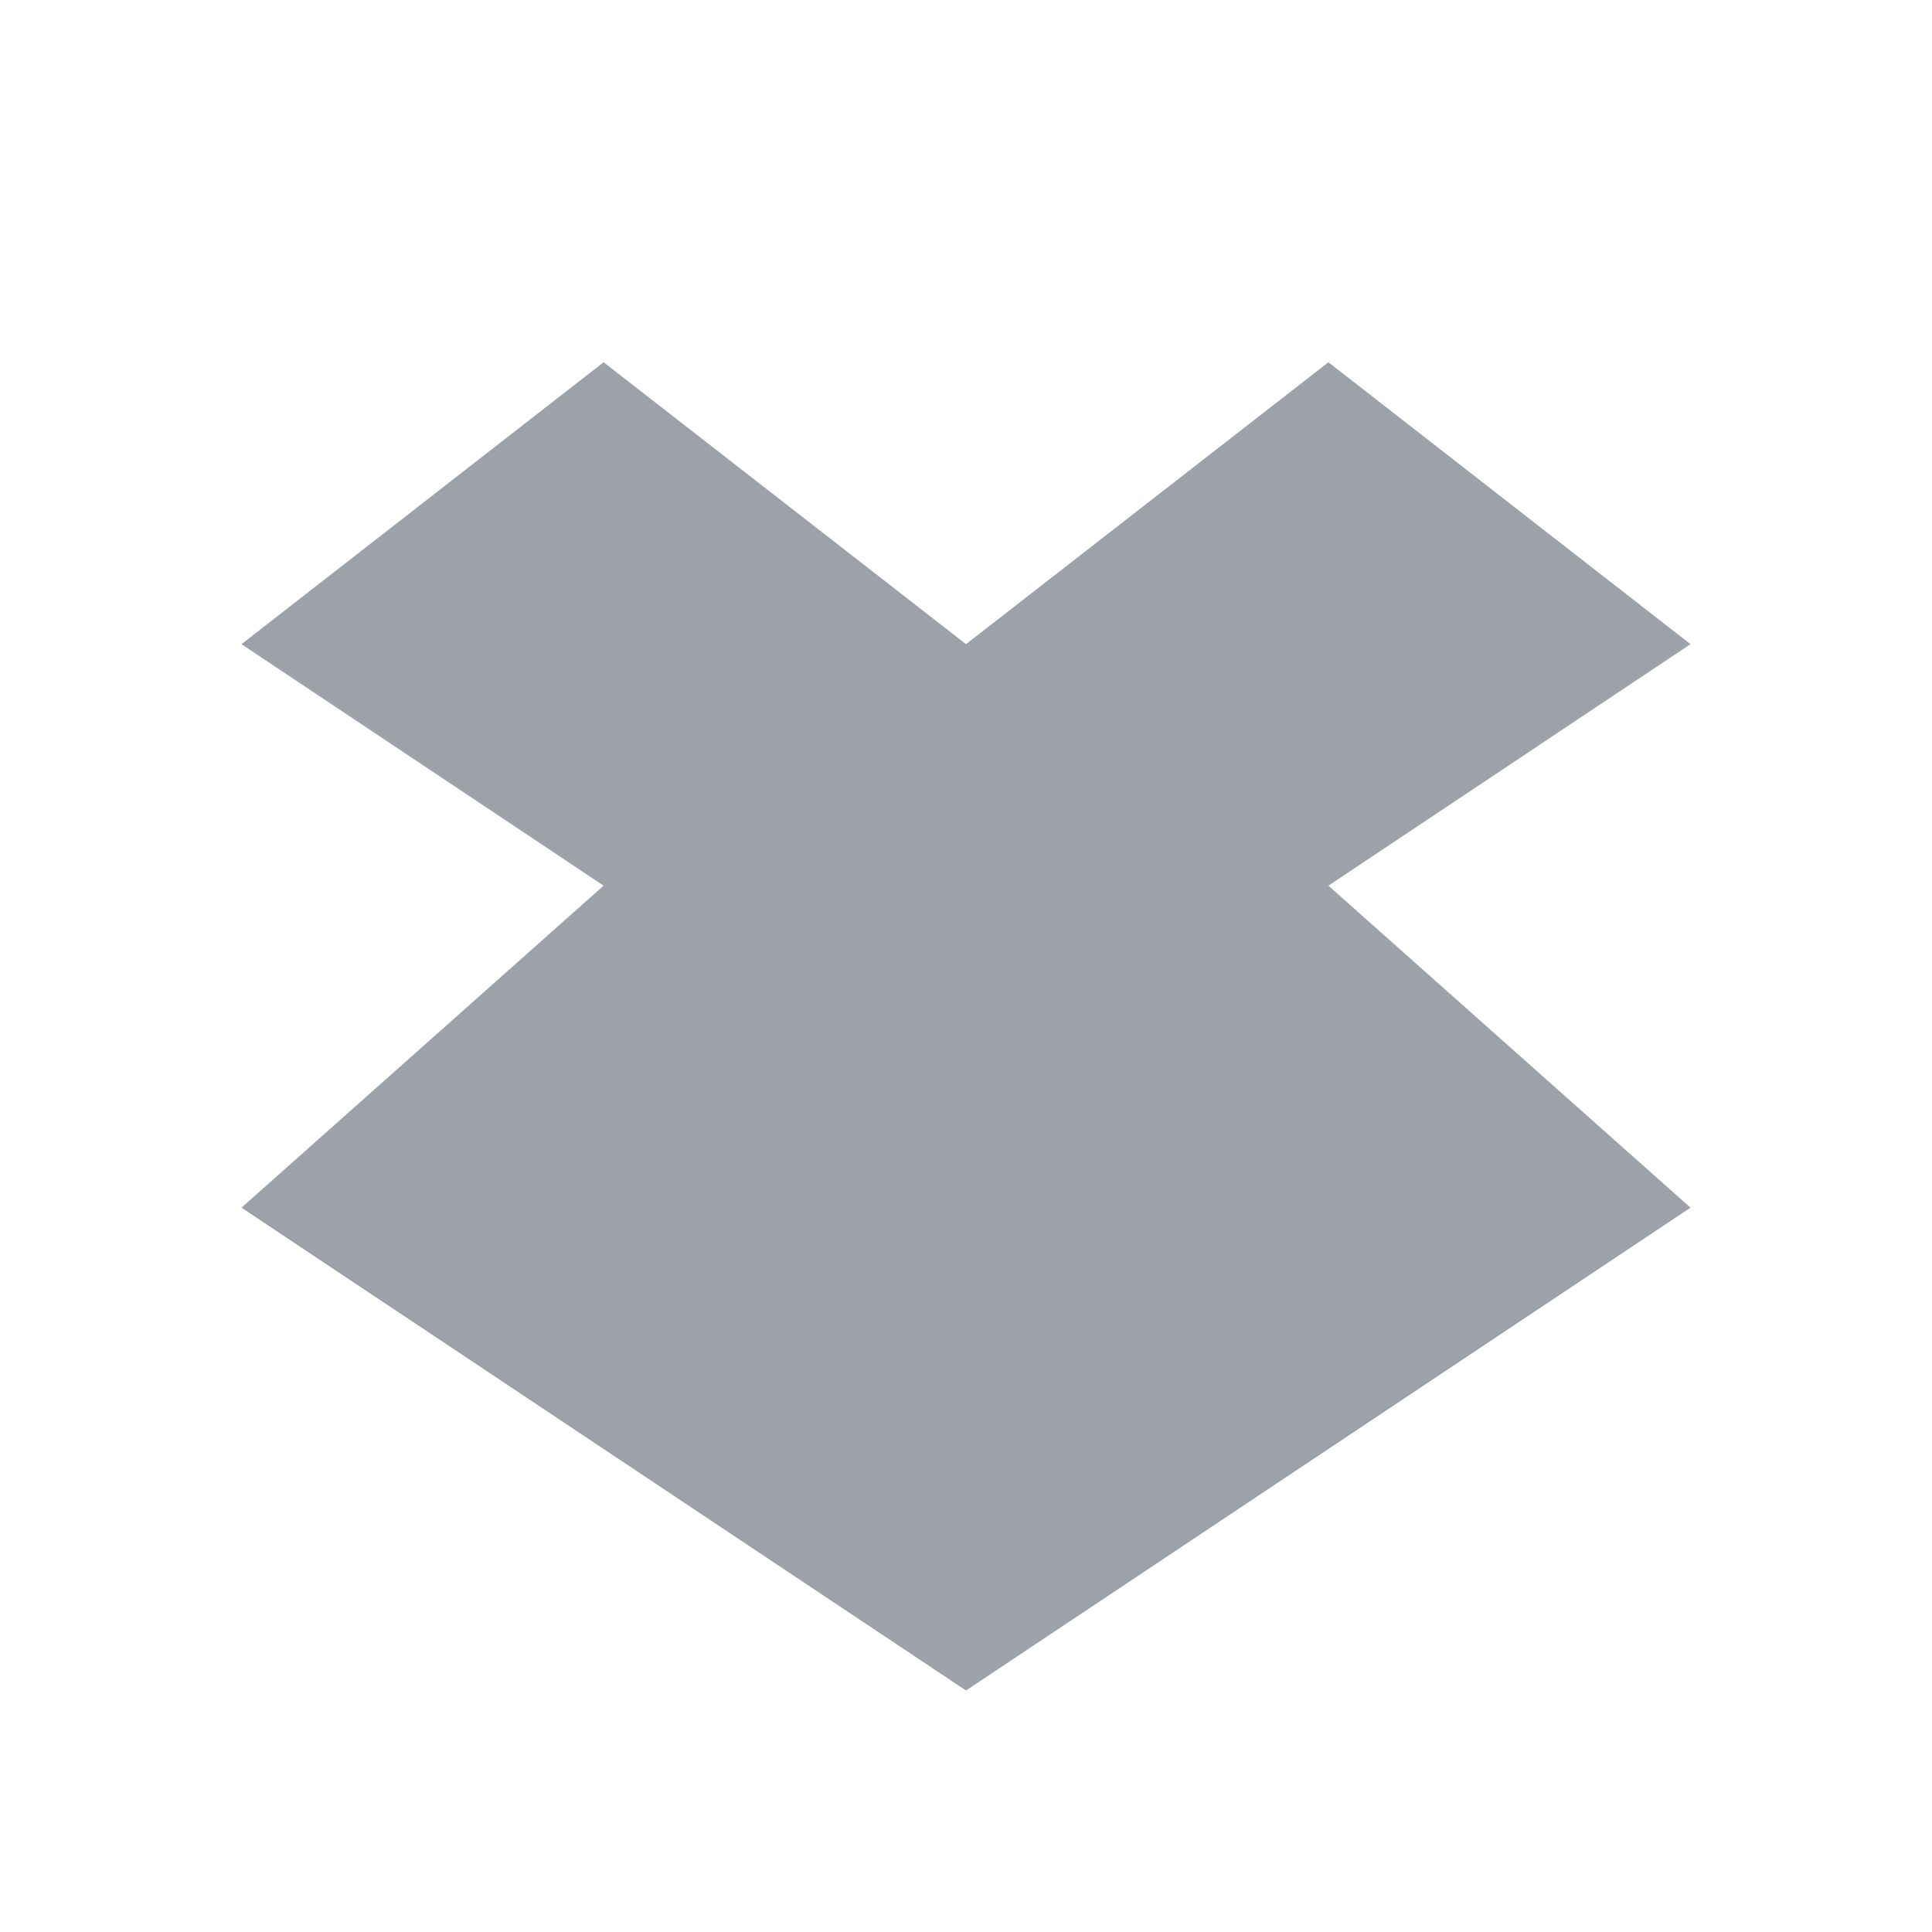<svg xmlns="http://www.w3.org/2000/svg" viewBox="0 0 24 24">
 <path d="m7.498 4.5-4.498 3.502 4.498 3-4.498 4 9 5.998 9-5.998-4.498-4 4.498-3-4.498-3.502-4.502 3.502" fill="#09142b" opacity=".4" />
</svg>
